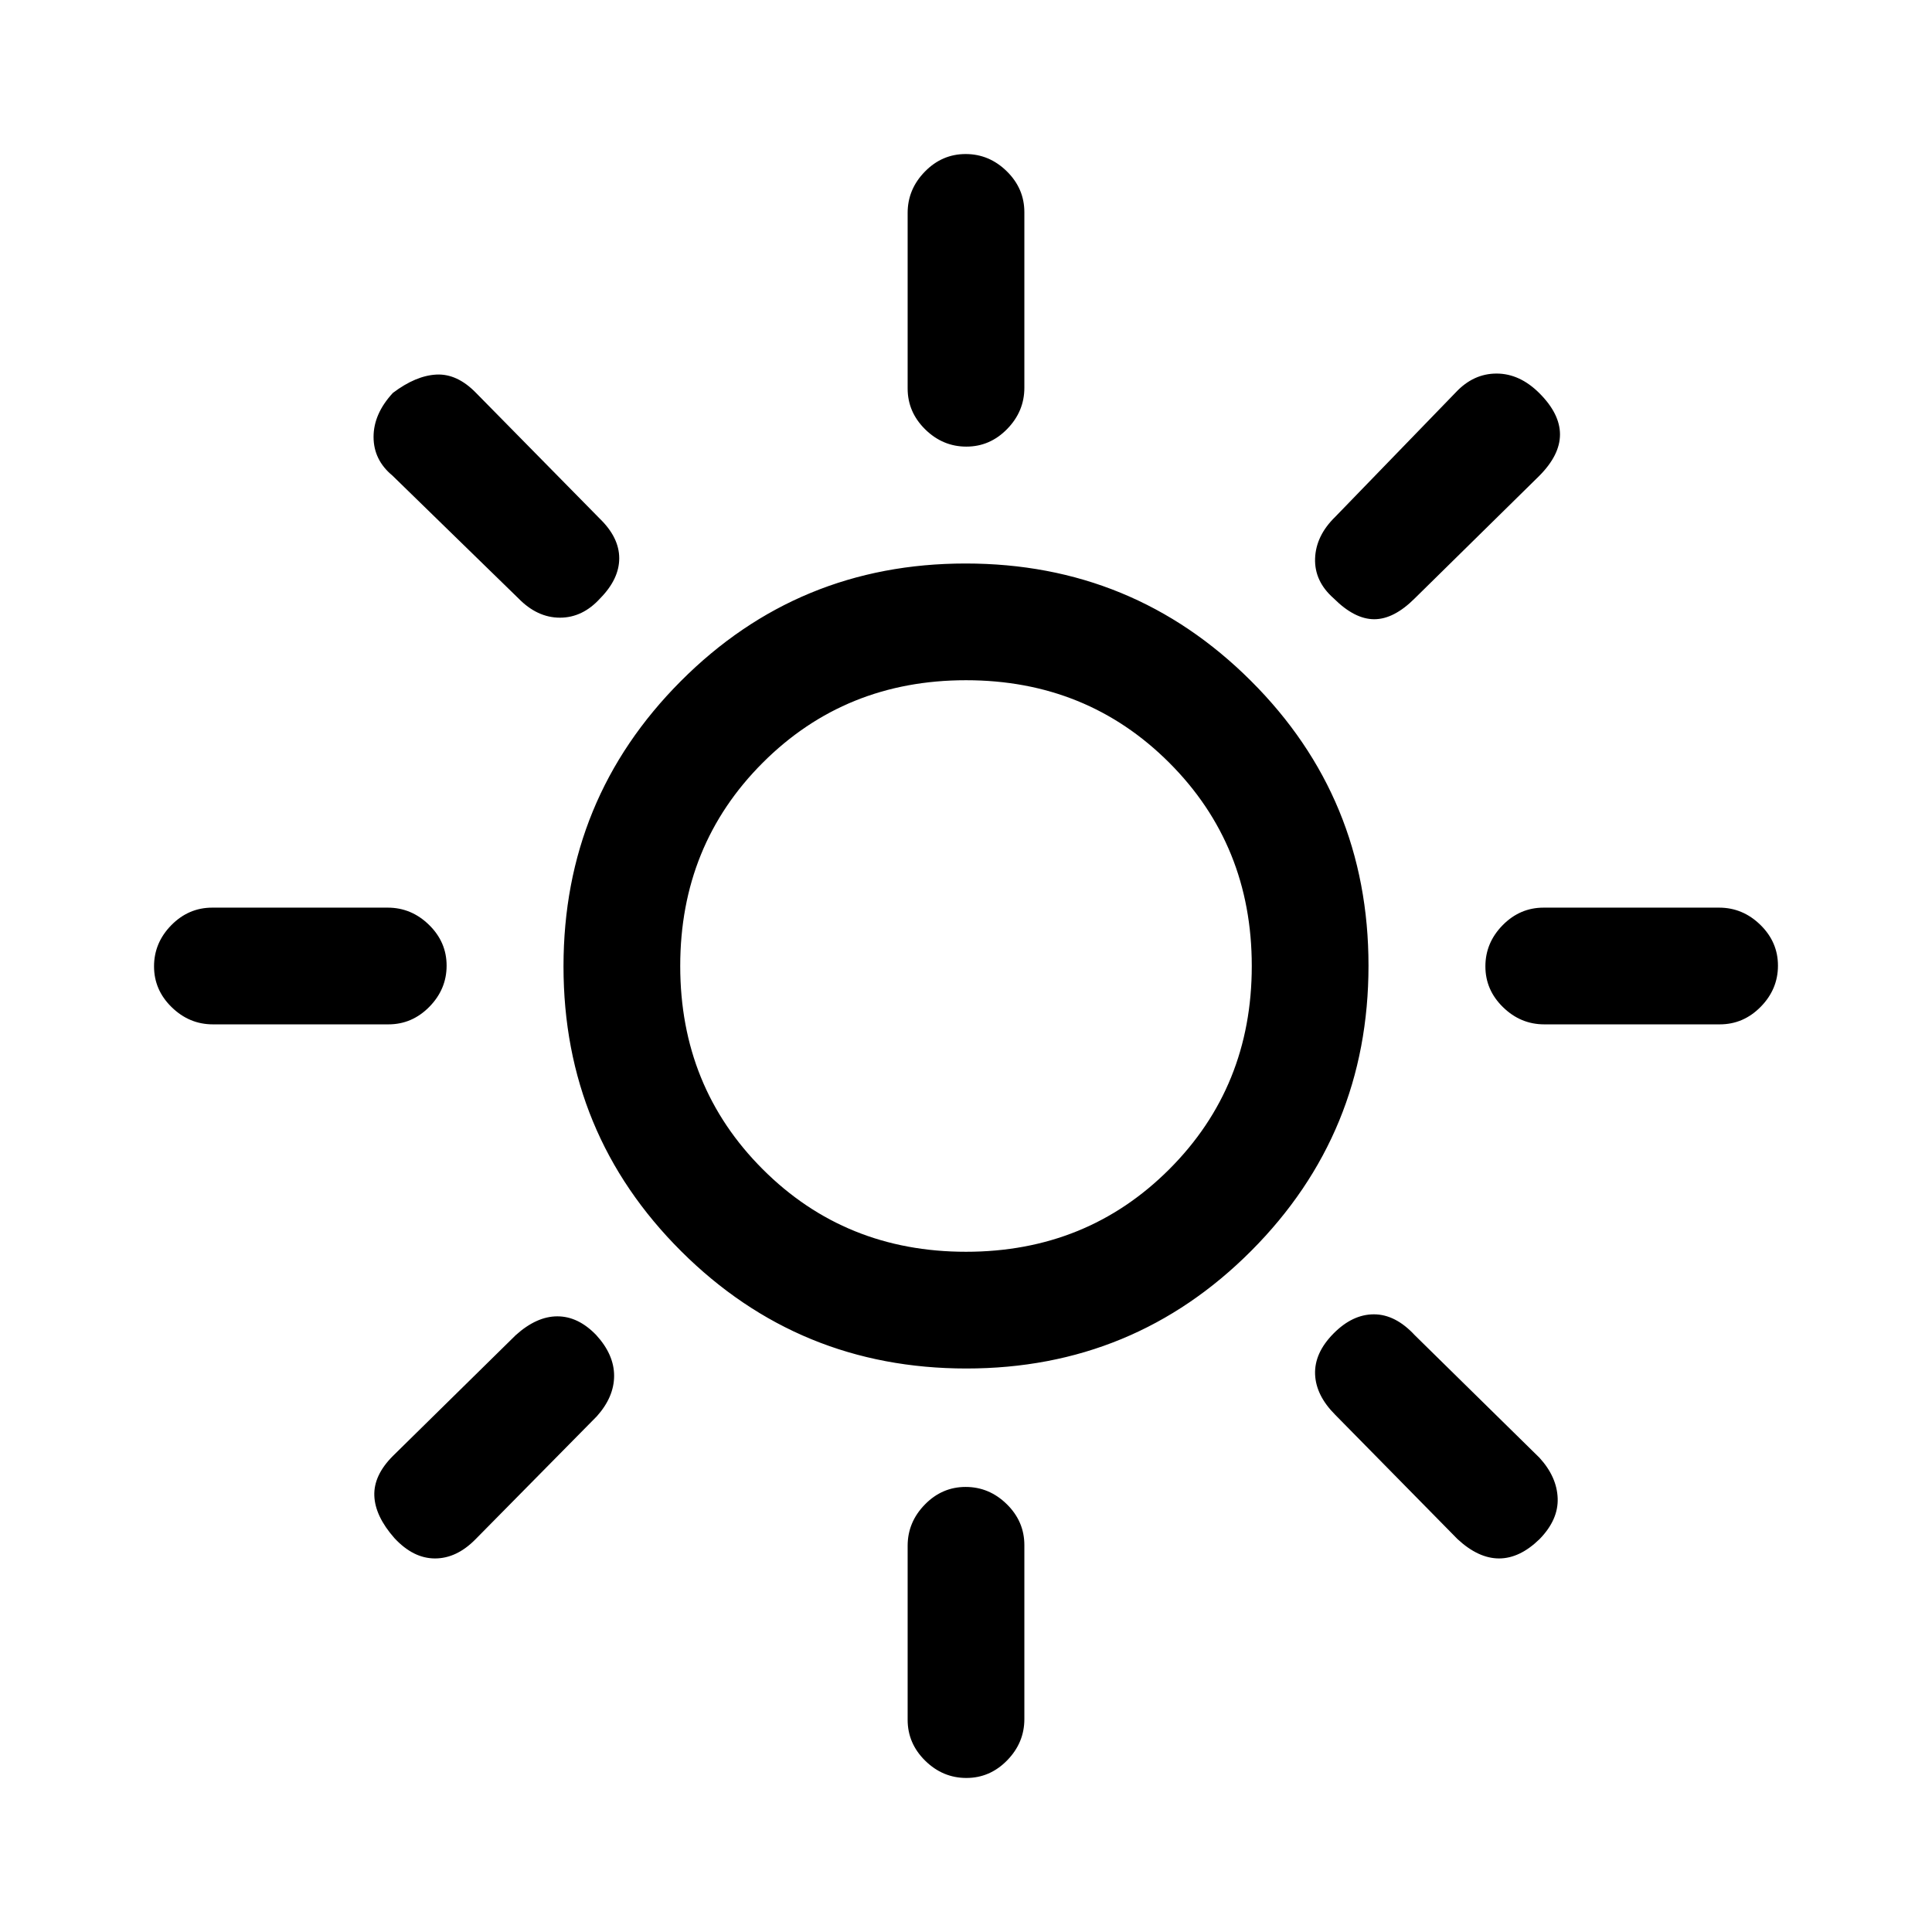 <svg xmlns="http://www.w3.org/2000/svg" height="20" viewBox="0 -960 960 960" width="20"><path d="M480.18-738.08q-11.72 0-20.45-8.57-8.73-8.58-8.73-20.34v-87.21q0-11.76 8.55-20.51 8.54-8.75 20.27-8.75 11.72 0 20.45 8.57 8.73 8.58 8.73 20.34v87.21q0 11.76-8.55 20.51-8.54 8.75-20.27 8.75Zm182.51 75.39q-9.61-8.47-9.23-19.8.39-11.32 10-20.69l59.9-61.84q8.75-9.36 20.27-9.36t21.31 9.78q10.21 10.22 10.21 20.48 0 10.27-10.38 20.66L703-662.69q-10.38 10.38-20.15 10.38-9.77 0-20.16-10.38ZM767.34-451q-11.76 0-20.51-8.55-8.75-8.54-8.75-20.27 0-11.72 8.57-20.45 8.58-8.73 20.34-8.73h87.21q11.76 0 20.51 8.55 8.75 8.54 8.75 20.27 0 11.72-8.57 20.45-8.58 8.73-20.34 8.73h-87.21ZM480.18-76.54q-11.72 0-20.45-8.57-8.73-8.58-8.73-20.34v-86.44q0-11.76 8.55-20.51 8.54-8.75 20.27-8.75 11.72 0 20.45 8.57Q509-204 509-192.24v86.44q0 11.76-8.55 20.51-8.54 8.75-20.27 8.75ZM257.59-662.69l-62.61-61.01q-9.36-7.74-9.36-19.21t9.61-21.86q11.39-8.61 21.67-9.11 10.28-.5 19.64 9.11l61.54 62.54q9.61 9.36 9.61 19.64 0 10.28-9.46 19.9-8.71 9.61-19.99 9.61-11.28 0-20.65-9.61Zm466.64 467.46L663.46-257q-9.61-9.62-10-20.15-.38-10.54 9.08-20.16 9.46-9.61 20.15-9.61 10.69 0 20.31 10.38l61.99 60.92q8.63 9.47 9.01 20.12.38 10.65-8.99 20.27-9.86 9.61-20.14 9.61-10.28 0-20.64-9.61ZM105.8-451q-11.76 0-20.51-8.55-8.75-8.54-8.75-20.27 0-11.72 8.57-20.45 8.58-8.73 20.34-8.73h87.21q11.76 0 20.51 8.55 8.75 8.54 8.75 20.27 0 11.72-8.57 20.45-8.58 8.73-20.34 8.73H105.8ZM196-195.71q-9.62-10.91-10-21.06-.38-10.15 9.23-19.77l61-60q10.39-9.38 20.72-9.38 10.34 0 19.27 9.26 8.93 9.74 8.93 20.28 0 10.53-8.61 20.15l-60.24 61.06q-9.38 9.55-20.16 9.55T196-195.71ZM480.18-280q-83.26 0-141.72-58.28Q280-396.56 280-479.82q0-83.26 58.28-141.72Q396.56-680 479.82-680q83.26 0 141.72 58.28Q680-563.44 680-480.18q0 83.26-58.28 141.72Q563.44-280 480.18-280Zm-.18-58q60 0 101-41t41-101q0-60-41-101t-101-41q-60 0-101 41t-41 101q0 60 41 101t101 41Zm0-142Z"/></svg>